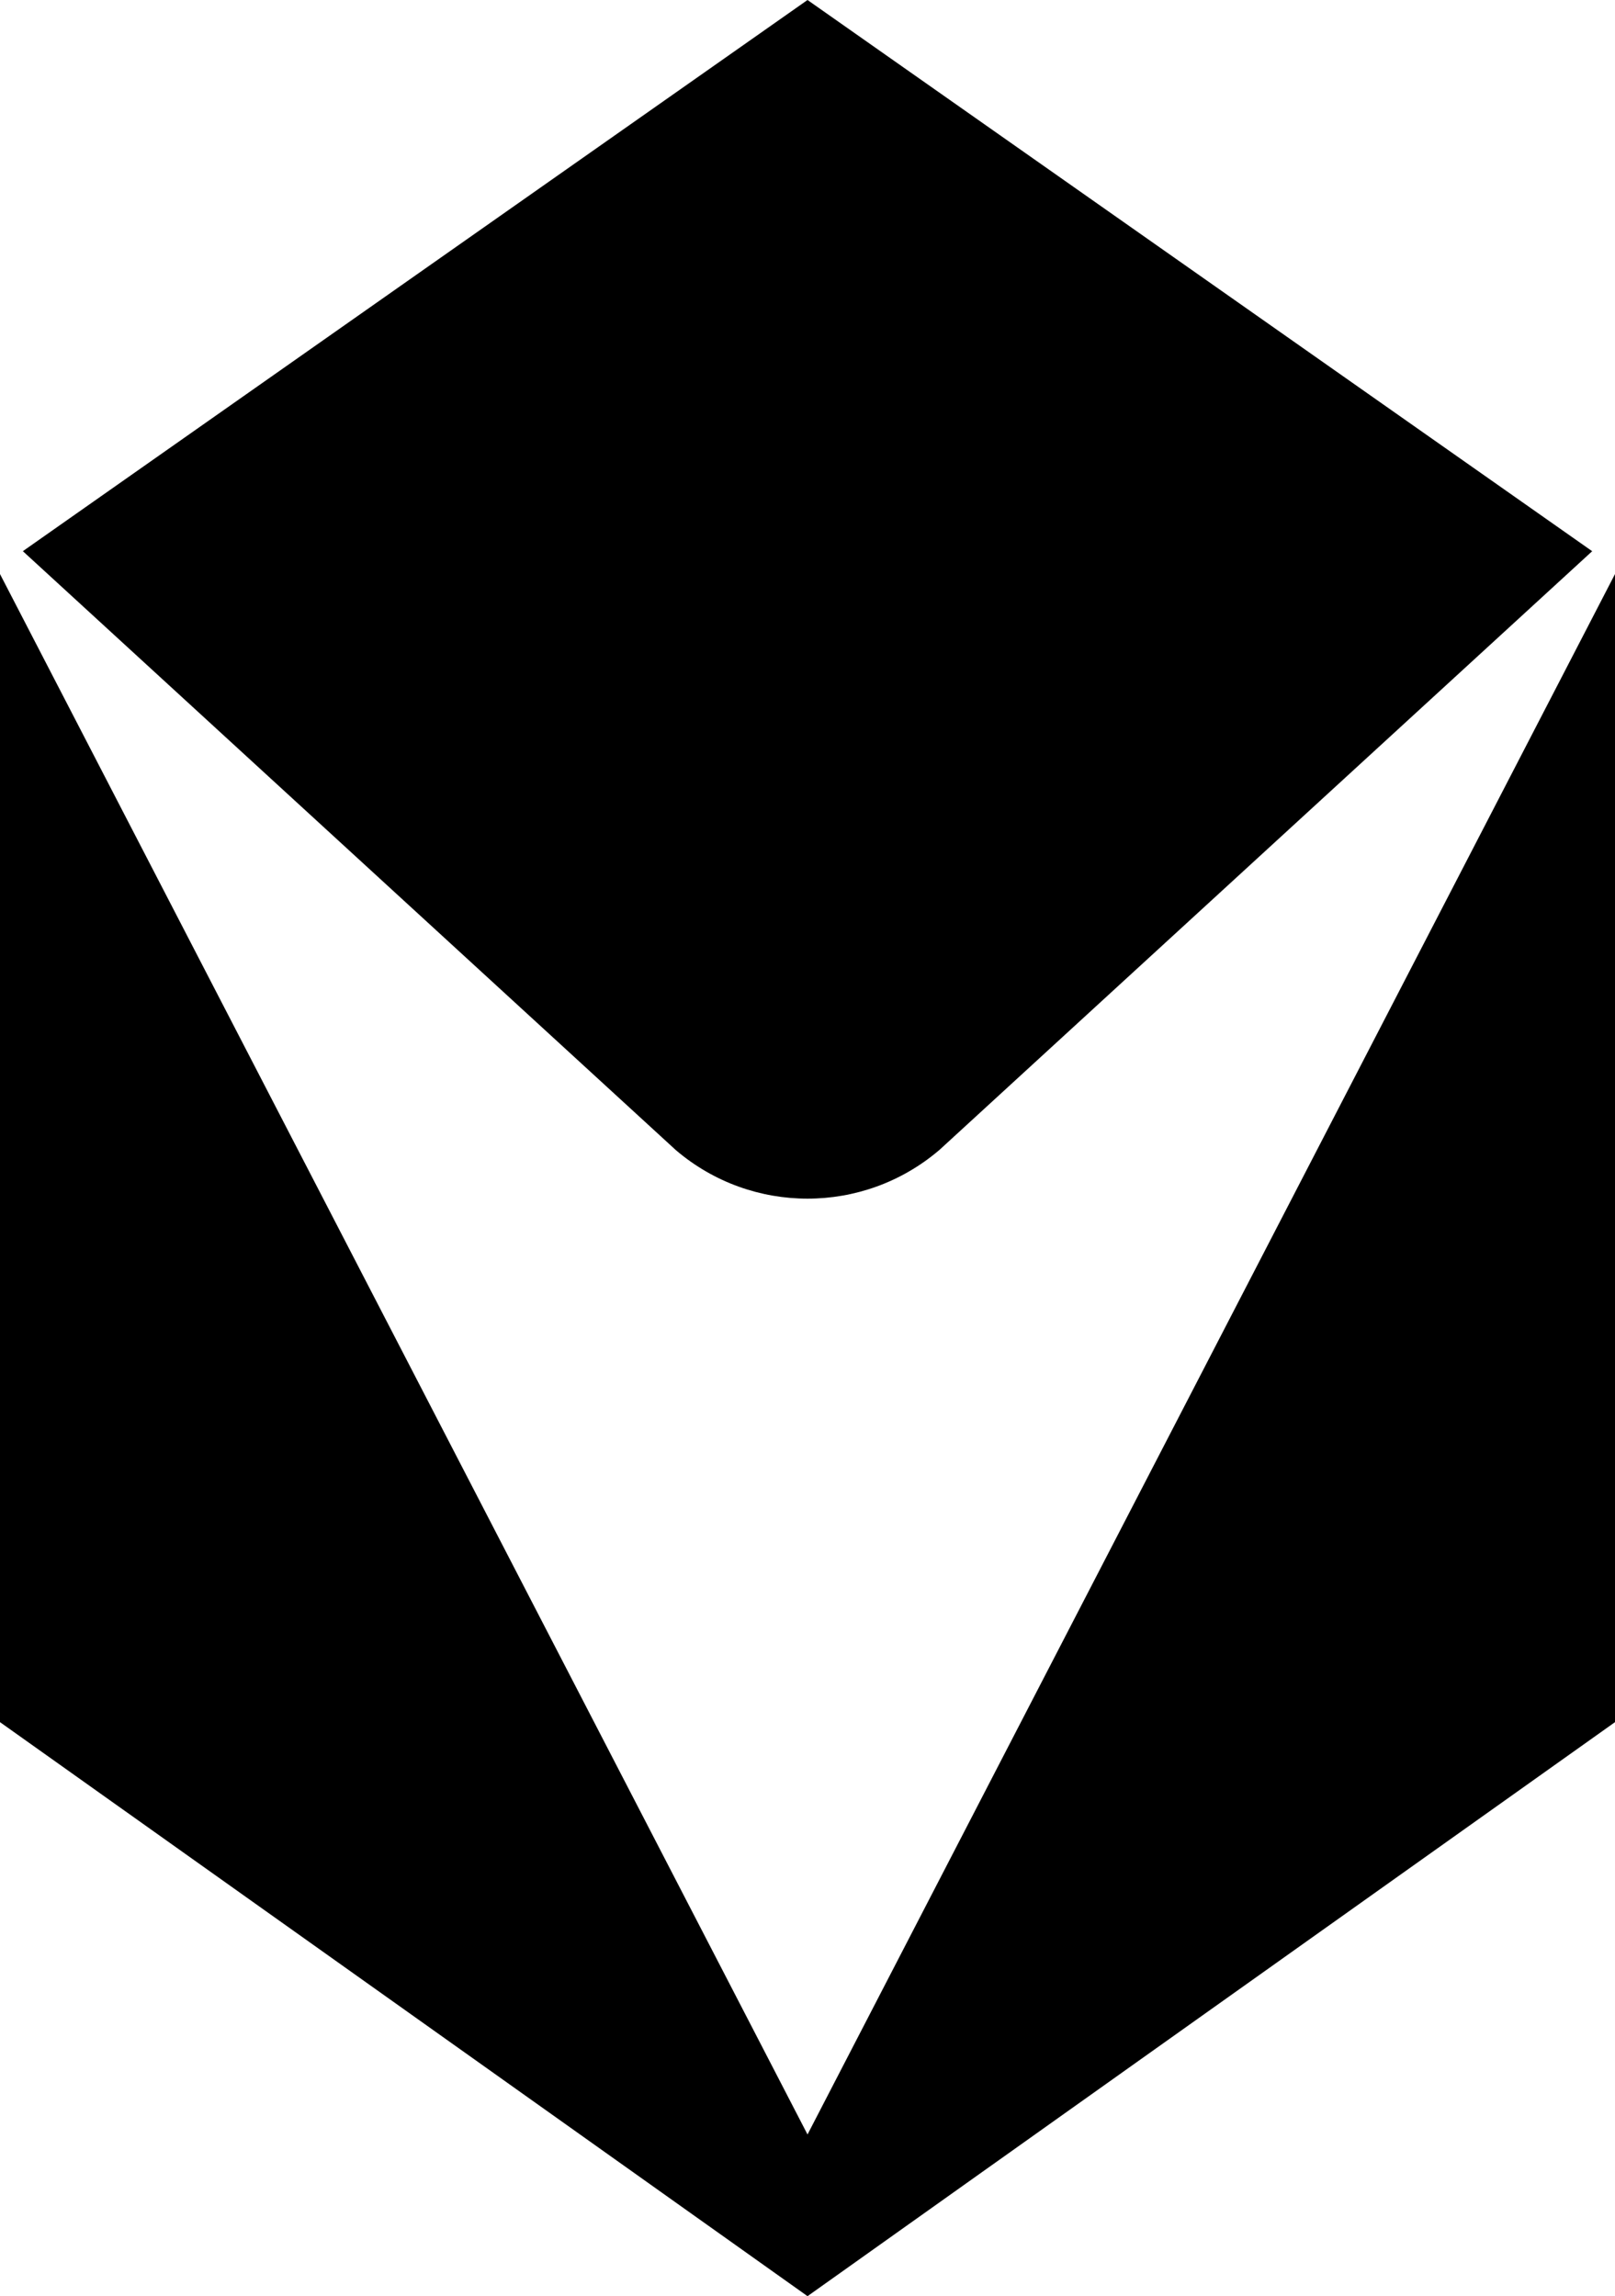 <svg id="Layer_1" data-name="Layer 1" xmlns="http://www.w3.org/2000/svg" viewBox="0 0 432.47 615.02"><defs></defs><path class="cls-1" d="m251.48 308.08 174.88-160.44L216.24 0 6.12 147.63 181 308.07c20.3 17.31 50.17 17.31 70.48 0Z"></path><path class="cls-1" d="M216.24 571.71 0 153.76v307.51l216.24 153.75 216.23-153.75V153.76L216.24 571.71z"></path></svg>